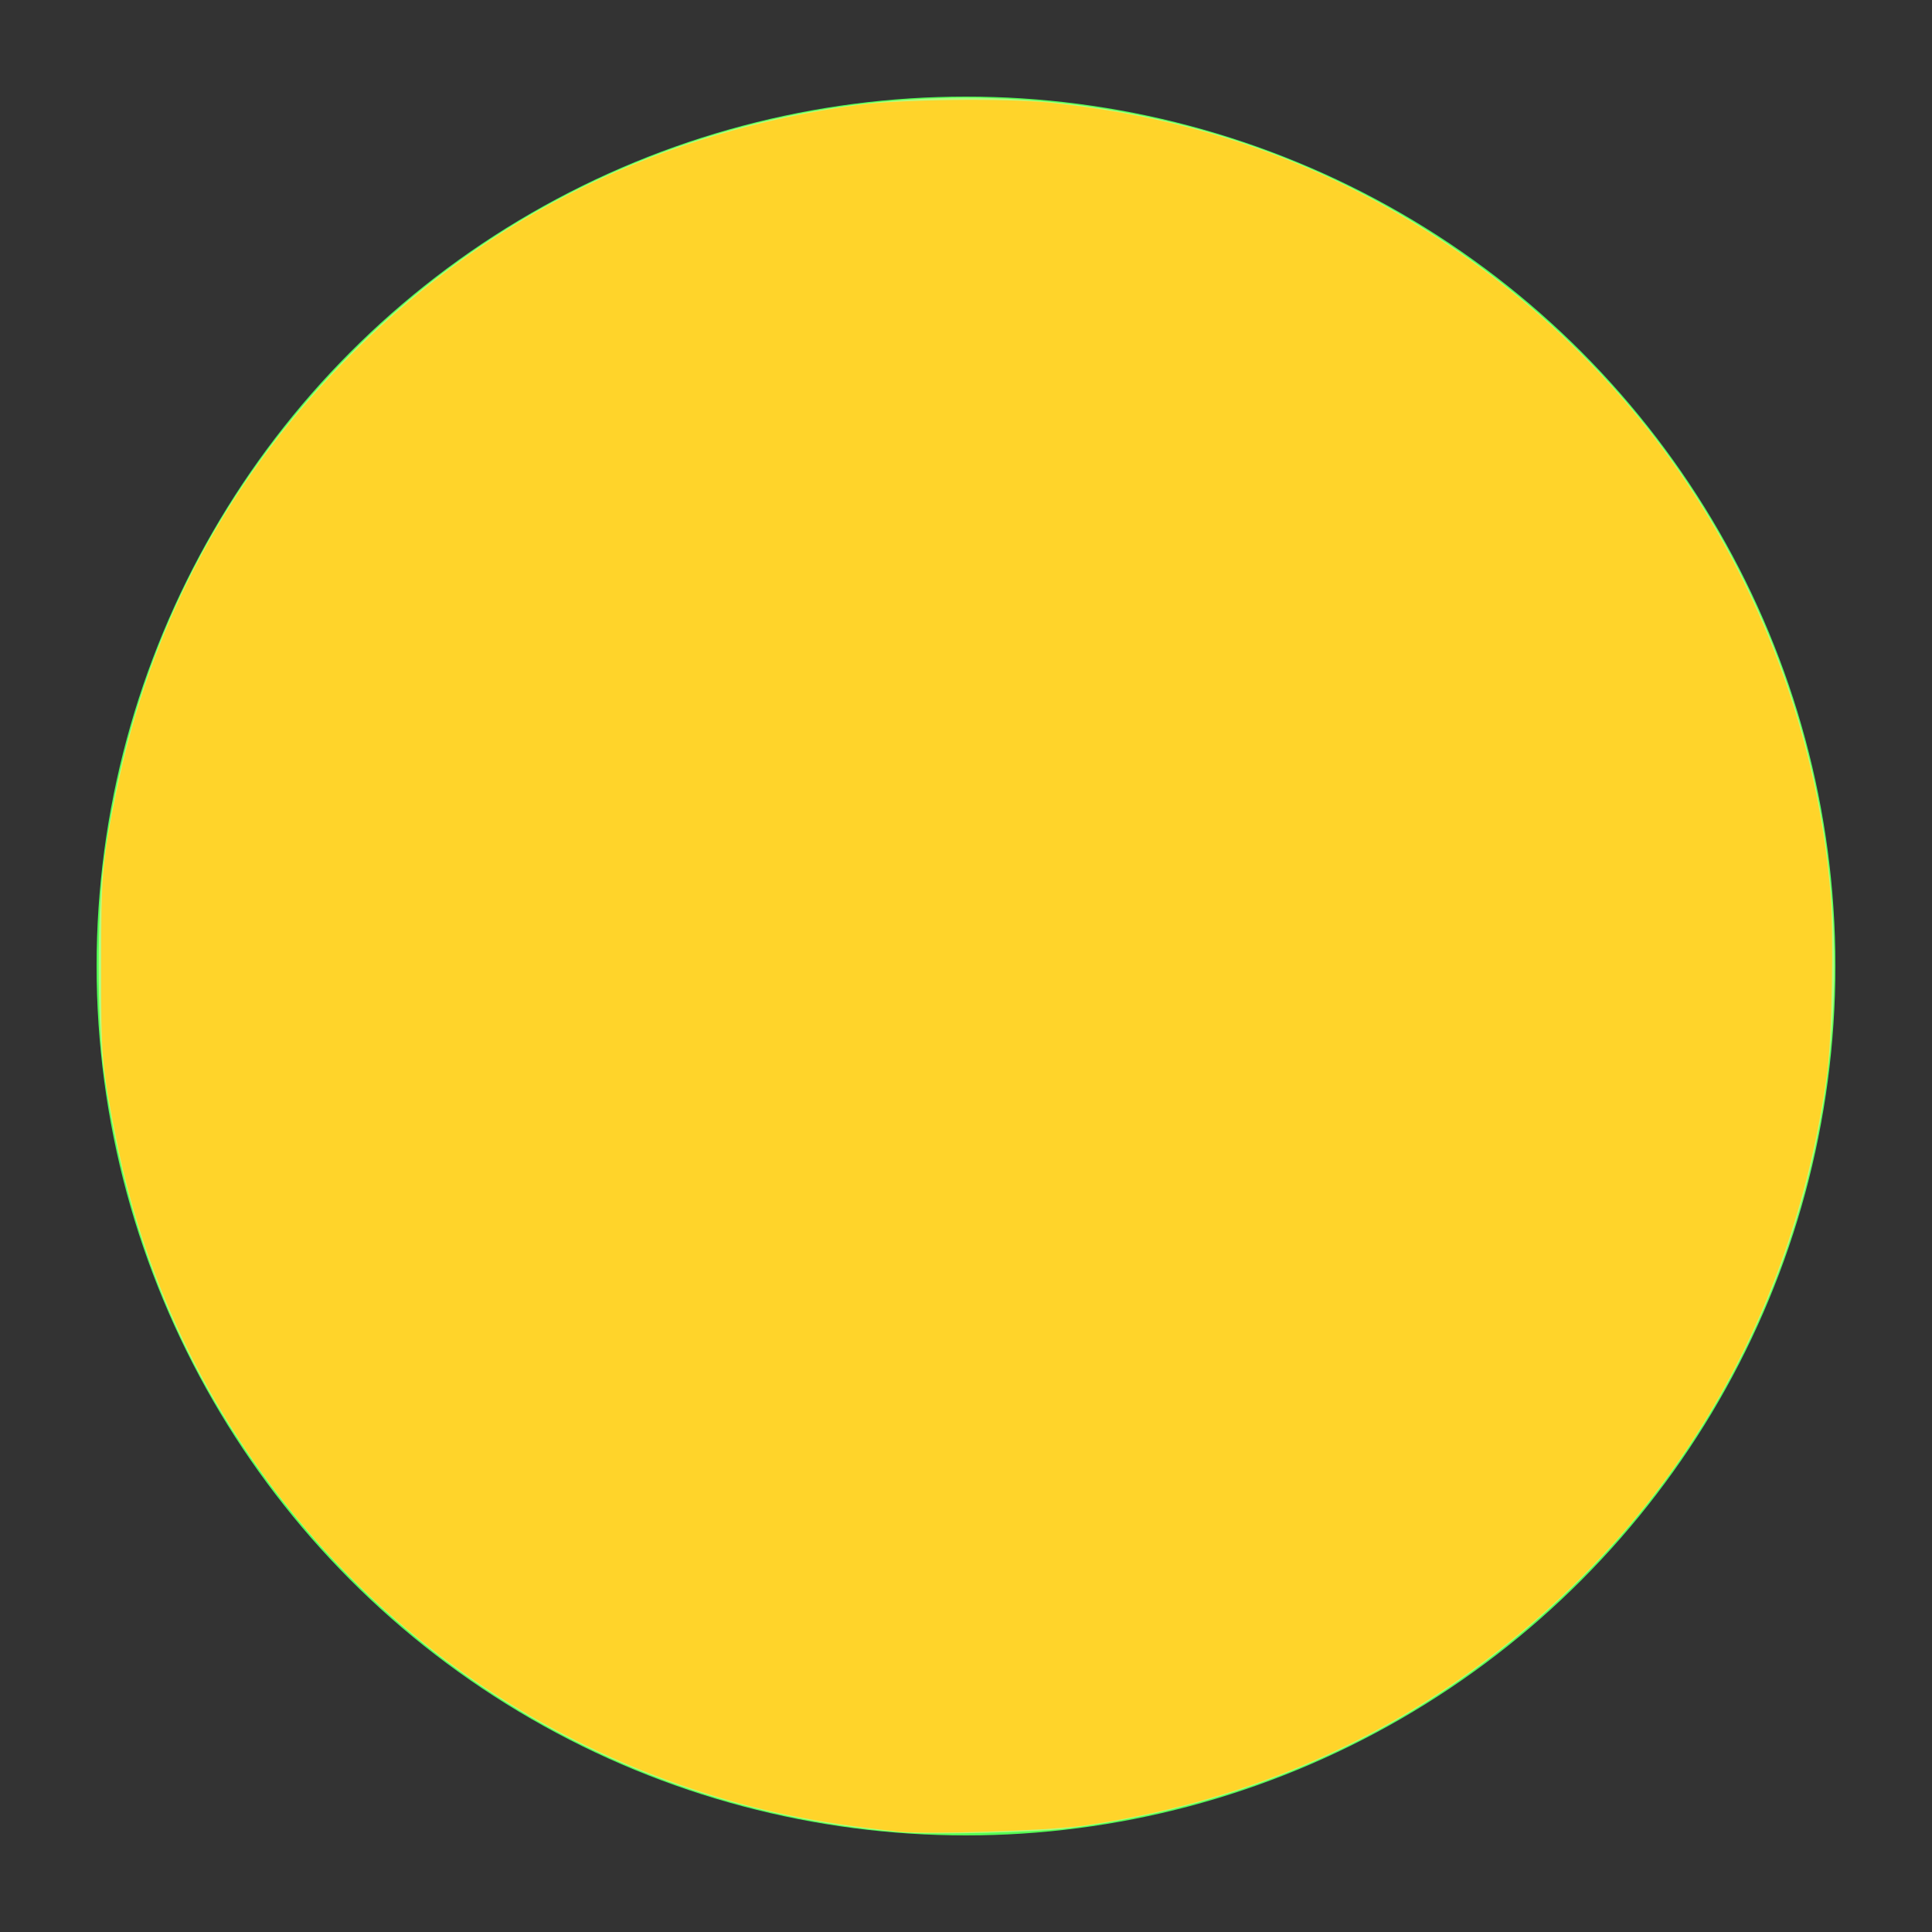 <?xml version="1.0" encoding="UTF-8" standalone="no"?>
<!-- Created with Inkscape (http://www.inkscape.org/) -->

<svg
   xmlns:dc="http://purl.org/dc/elements/1.1/"
   xmlns:cc="http://creativecommons.org/ns#"
   xmlns:rdf="http://www.w3.org/1999/02/22-rdf-syntax-ns#"
   xmlns:svg="http://www.w3.org/2000/svg"
   xmlns="http://www.w3.org/2000/svg"
   xmlns:sodipodi="http://sodipodi.sourceforge.net/DTD/sodipodi-0.dtd"
   xmlns:inkscape="http://www.inkscape.org/namespaces/inkscape"
   width="20"
   height="20"
   viewBox="0 0 20 20"
   id="svg2"
   version="1.1"
   inkscape:version="0.91 r13725"
   sodipodi:docname="document_status_sent_partially.svg">
  <rect x="0" y="0" width="20" height="20" fill="#333333" stroke="none"/>
  <defs
     id="defs4" />
  <sodipodi:namedview
     id="base"
     pagecolor="#ffffff"
     bordercolor="#666666"
     borderopacity="1.0"
     inkscape:pageopacity="0.0"
     inkscape:pageshadow="2"
     inkscape:zoom="43.1"
     inkscape:cx="10"
     inkscape:cy="10"
     inkscape:document-units="px"
     inkscape:current-layer="layer1"
     showgrid="true"
     units="px"
     borderlayer="false"
     showguides="true"
     inkscape:guide-bbox="true"
     inkscape:window-width="1850"
     inkscape:window-height="1060"
     inkscape:window-x="66"
     inkscape:window-y="-4"
     inkscape:window-maximized="1">
    <inkscape:grid
       type="xygrid"
       id="grid3338" />
  </sodipodi:namedview>
  <g
     inkscape:label="Layer 1"
     inkscape:groupmode="layer"
     id="layer1"
     transform="translate(0,-1032.362)">
    <circle
       style="fill:#55ff55;fill-opacity:1"
       id="path3344"
       cx="10"
       cy="1042.362"
       r="9" />
    <path
       style="fill:#b3ff80;fill-opacity:1"
       d="M 9.411,18.974 C 6.492,18.766 3.913,17.214 2.356,14.728 1.671,13.635 1.244,12.408 1.066,11.019 1.007,10.559 1.007,9.462 1.066,8.988 1.326,6.885 2.199,5.085 3.67,3.62 5.973,1.327 9.324,0.466 12.478,1.357 c 1.835,0.519 3.523,1.676 4.687,3.214 1.391,1.838 2.021,4.124 1.769,6.418 -0.3,2.731 -1.837,5.17 -4.184,6.641 -1.112,0.697 -2.369,1.136 -3.726,1.301 -0.289,0.035 -1.329,0.062 -1.613,0.042 z"
       id="path3346"
       inkscape:connector-curvature="0"
       transform="translate(0,1032.362)" />
    <path
       style="fill:#ffd42a;fill-opacity:1"
       d="M 9.283,18.959 C 8.424,18.866 7.847,18.746 7.172,18.521 4.107,17.501 1.826,14.923 1.2,11.773 1.053,11.027 1.046,10.956 1.047,9.998 1.047,9.04 1.058,8.917 1.199,8.224 1.562,6.436 2.383,4.914 3.677,3.629 5.1,2.217 6.847,1.363 8.877,1.087 c 0.435,-0.059 1.53,-0.072 1.995,-0.024 1.176,0.122 2.235,0.431 3.213,0.938 1.289,0.668 2.391,1.615 3.208,2.756 0.941,1.314 1.521,2.882 1.655,4.479 0.037,0.434 0.017,1.501 -0.034,1.876 -0.333,2.428 -1.511,4.498 -3.398,5.97 -1.255,0.979 -2.686,1.583 -4.307,1.818 -0.362,0.052 -1.633,0.092 -1.926,0.06 z"
       id="path3348"
       inkscape:connector-curvature="0"
       transform="translate(0,1032.362)" />
  </g>
</svg>
